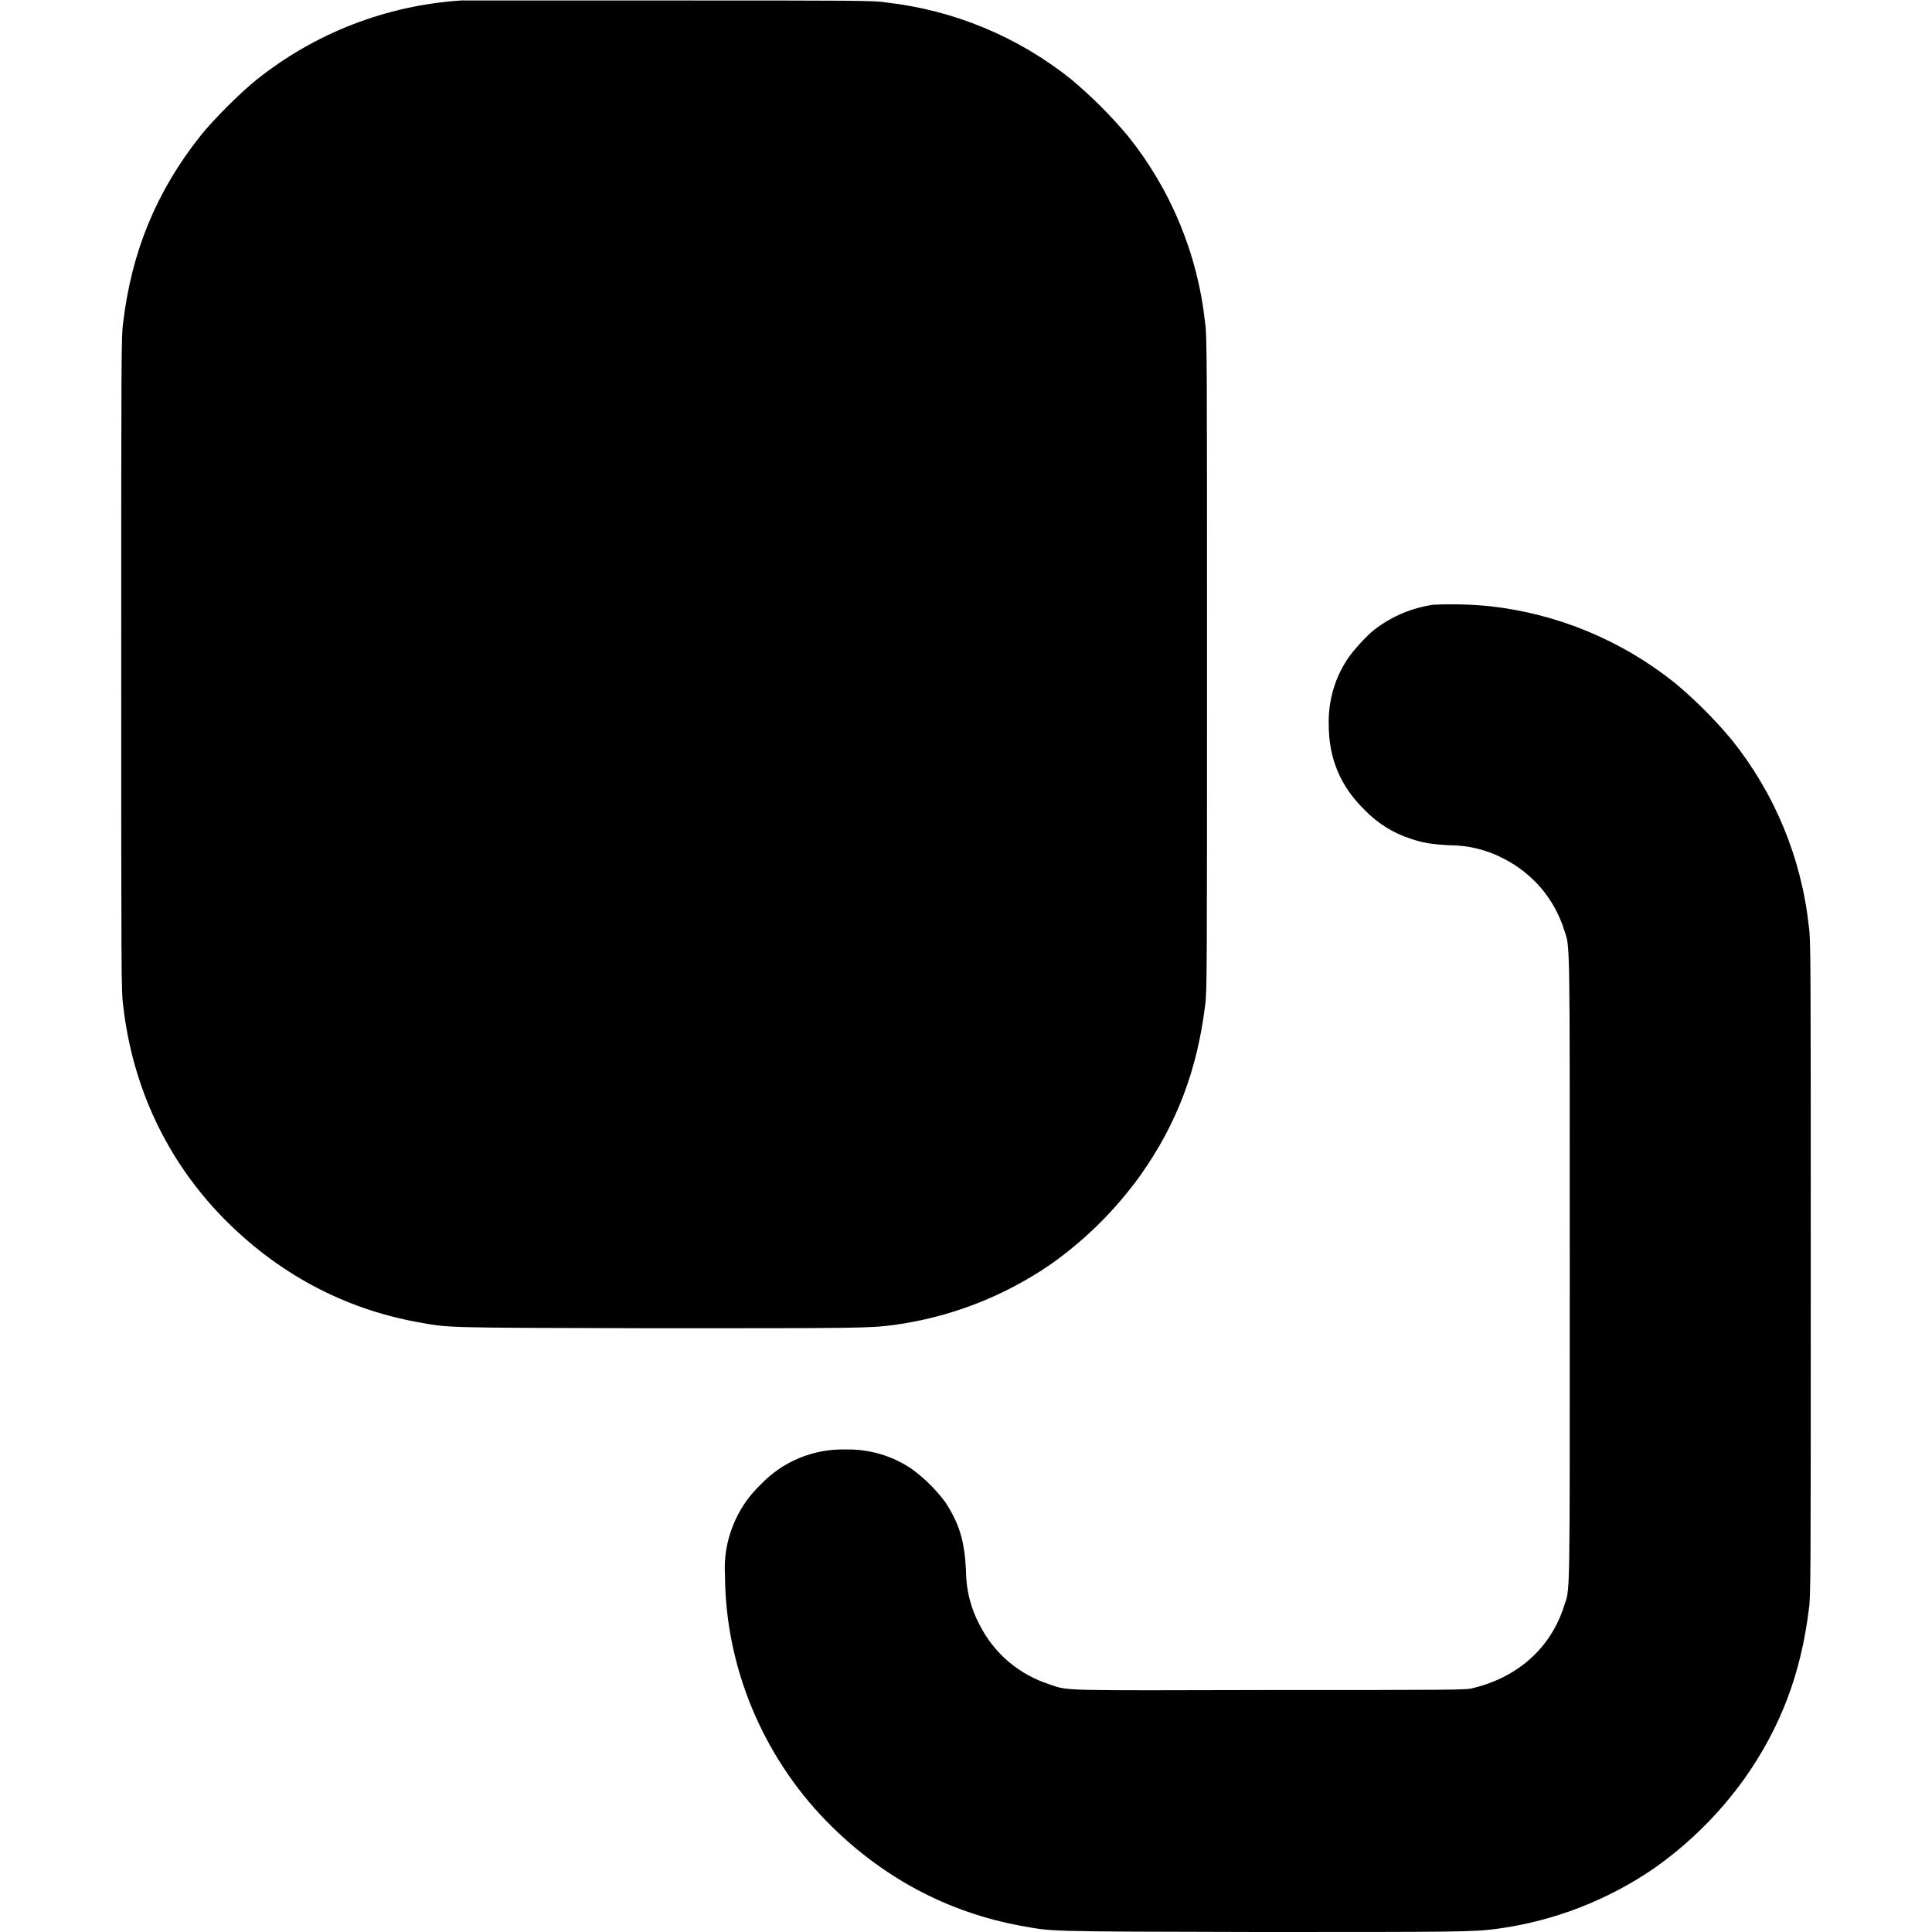 <svg width="16" height="16" viewBox="0 0 16 16" fill="none" xmlns="http://www.w3.org/2000/svg">
<path d="M3.82 0.004C3.201 0.044 2.609 0.273 2.125 0.66C2 0.758 1.758 1 1.66 1.125C1.297 1.582 1.09 2.082 1.02 2.672C1.004 2.777 1.004 2.942 1.004 5.496C1.004 8.074 1.004 8.215 1.02 8.328C1.098 9.008 1.383 9.609 1.848 10.086C2.297 10.543 2.84 10.836 3.457 10.949C3.727 10.996 3.605 10.996 5.414 11C7.094 11 7.199 11 7.402 10.973C7.865 10.91 8.306 10.74 8.692 10.477C8.985 10.272 9.241 10.018 9.449 9.727C9.746 9.305 9.914 8.863 9.98 8.328C9.996 8.223 9.996 8.074 9.996 5.5C9.996 2.926 9.996 2.777 9.98 2.672C9.919 2.106 9.697 1.569 9.34 1.125C9.197 0.955 9.04 0.798 8.87 0.656C8.429 0.303 7.897 0.083 7.336 0.02C7.238 0.004 7.098 0.004 5.546 0.004H3.82Z" fill="currentColor"/>
<path d="M11.871 5.008C11.695 5.033 11.528 5.103 11.387 5.211C11.32 5.261 11.215 5.379 11.168 5.445C11.056 5.608 10.999 5.802 11.004 6C11.004 6.277 11.098 6.508 11.297 6.703C11.402 6.814 11.534 6.898 11.68 6.945C11.781 6.98 11.855 6.992 12.004 7C12.162 7 12.318 7.039 12.457 7.113C12.574 7.173 12.678 7.256 12.764 7.356C12.849 7.457 12.913 7.573 12.953 7.699C13.003 7.855 13 7.676 13 10.5C13 13.324 13.004 13.145 12.953 13.3C12.843 13.648 12.57 13.89 12.199 13.98C12.149 13.996 12.019 13.996 10.535 13.996C8.754 14 8.852 14.004 8.691 13.949C8.567 13.909 8.452 13.846 8.352 13.761C8.253 13.677 8.172 13.573 8.113 13.457C8.039 13.319 8 13.164 8 13.007C7.988 12.762 7.945 12.621 7.832 12.445C7.754 12.339 7.66 12.246 7.555 12.168C7.392 12.056 7.198 11.999 7 12.004C6.869 12.001 6.739 12.025 6.617 12.076C6.496 12.126 6.387 12.202 6.297 12.297C6.197 12.393 6.118 12.51 6.068 12.64C6.017 12.769 5.995 12.908 6.004 13.047C6.008 13.801 6.313 14.539 6.848 15.086C7.297 15.543 7.84 15.836 8.457 15.949C8.727 15.996 8.605 15.996 10.414 16C12.094 16 12.199 16 12.402 15.973C12.865 15.91 13.306 15.74 13.692 15.477C13.985 15.272 14.241 15.018 14.449 14.727C14.746 14.305 14.914 13.863 14.98 13.328C14.996 13.223 14.996 13.074 14.996 10.5C14.996 7.926 14.996 7.777 14.98 7.672C14.919 7.106 14.697 6.569 14.34 6.125C14.198 5.955 14.041 5.798 13.871 5.656C13.43 5.303 12.898 5.082 12.336 5.02C12.181 5.005 12.026 5.001 11.871 5.008Z" fill="currentColor"/>
</svg>
